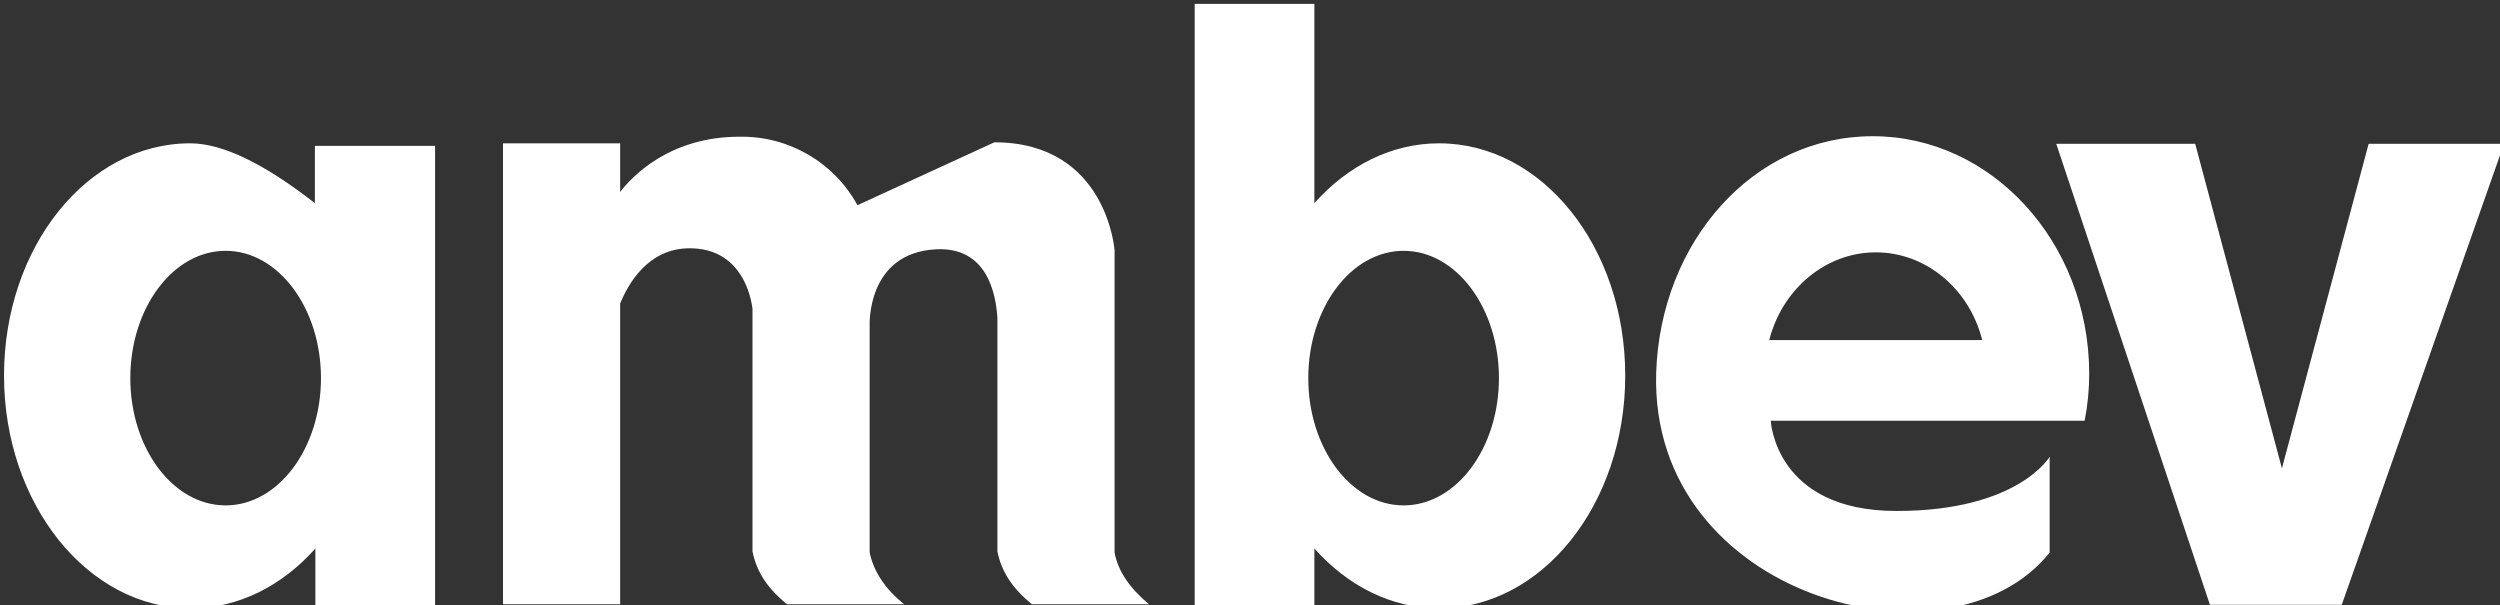 <?xml version="1.0" encoding="UTF-8" standalone="no"?>
<!DOCTYPE svg PUBLIC "-//W3C//DTD SVG 1.1//EN" "http://www.w3.org/Graphics/SVG/1.1/DTD/svg11.dtd">
<svg version="1.1" xmlns="http://www.w3.org/2000/svg" xmlns:xlink="http://www.w3.org/1999/xlink" preserveAspectRatio="xMidYMid meet" viewBox="0 0 640 155" width="640" height="155"><rect x="0" y="0" width="640" height="155" fill="#333333" stroke="none"/><defs><path d="M423.98 95.5C422.29 153.27 499.4 173.26 524.71 141.45C524.71 139 524.71 119.37 524.71 116.92C524.71 116.92 516.67 130.81 485.51 130.81C454.35 130.81 453.31 107.7 453.31 107.7C461.35 107.7 525.64 107.7 533.67 107.7C534.46 103.68 534.85 99.59 534.84 95.5C534.71 62.01 509.92 34.87 479.41 34.87C448.77 34.87 425.01 62.01 423.98 95.5ZM452.93 87.06C456.17 74.21 467.21 64.6 480.19 64.6C493.17 64.6 504.2 74.08 507.45 87.06C496.54 87.06 463.83 87.06 452.93 87.06ZM48.67 36.69C22.32 36.69 1.03 63.3 1.03 96.15C1.03 128.99 22.45 155.73 48.8 155.73C61.14 155.73 72.3 149.89 80.74 140.42C80.74 141.39 80.74 146.28 80.74 155.08L111.38 155.08L111.38 37.34L80.61 37.34L80.61 52.01C67.54 41.8 56.9 36.69 48.67 36.69ZM33.36 96.8C33.36 78.88 44.26 64.21 57.76 64.21C71.26 64.21 82.17 78.88 82.17 96.8C82.17 114.71 71.26 129.38 57.76 129.38C44.26 129.38 33.36 114.71 33.36 96.8ZM285.33 64.08C285.33 64.08 283.38 36.43 254.56 36.43C254.56 36.43 219.51 52.53 219.51 52.53C213.48 41.51 201.82 34.76 189.27 35C171.22 35 161.62 45.39 158.76 49.15C158.76 48.32 158.76 44.17 158.76 36.69L128.77 36.69L128.77 154.7L158.76 154.7C158.76 108.51 158.76 82.85 158.76 77.71C160.71 72.91 165.77 63.56 176.54 63.56C188.36 63.56 191.86 73.3 192.64 79.01C192.64 85.23 192.64 134.98 192.64 141.19C193.81 147.04 197.19 151.19 201.47 154.7C204.47 154.7 228.46 154.7 231.46 154.7C226.65 150.8 223.67 146.39 222.63 141.45C222.63 135.65 222.63 89.23 222.63 83.43C222.63 83.43 221.72 64.73 239.64 63.82C252.62 63.17 254.95 74.99 255.34 81.48C255.34 87.45 255.34 135.22 255.34 141.19C256.51 147.04 259.89 151.19 264.17 154.7C267.17 154.7 291.16 154.7 294.16 154.7C289.36 150.67 286.24 146.39 285.33 141.45C285.33 125.98 285.33 71.82 285.33 64.08ZM336.48 52.01C336.48 48.61 336.48 31.6 336.48 0.99L305.84 0.99L305.84 155.08L336.48 155.08C336.48 146.28 336.48 141.39 336.48 140.42C344.92 149.89 356.08 155.73 368.41 155.73C394.77 155.73 416.06 129.12 416.06 96.15C416.06 63.17 394.77 36.69 368.41 36.69C356.08 36.69 344.92 42.53 336.48 52.01ZM334.92 96.8C334.92 78.88 345.83 64.21 359.33 64.21C372.83 64.21 383.73 78.88 383.73 96.8C383.73 114.71 372.83 129.38 359.33 129.38C345.83 129.38 334.92 114.71 334.92 96.8ZM606.37 36.82L584.17 119.9L561.97 36.82L526.4 36.82L565.74 154.83L599.49 154.83L641.03 36.82L606.37 36.82Z" id="bEvJEWqH"></path></defs><g><g><g><use xlink:href="#bEvJEWqH" opacity="1" fill="#ffffff" fill-opacity="1"></use><g><use xlink:href="#bEvJEWqH" opacity="1" fill-opacity="0" stroke="#000000" stroke-width="1" stroke-opacity="0"></use></g></g></g></g></svg>